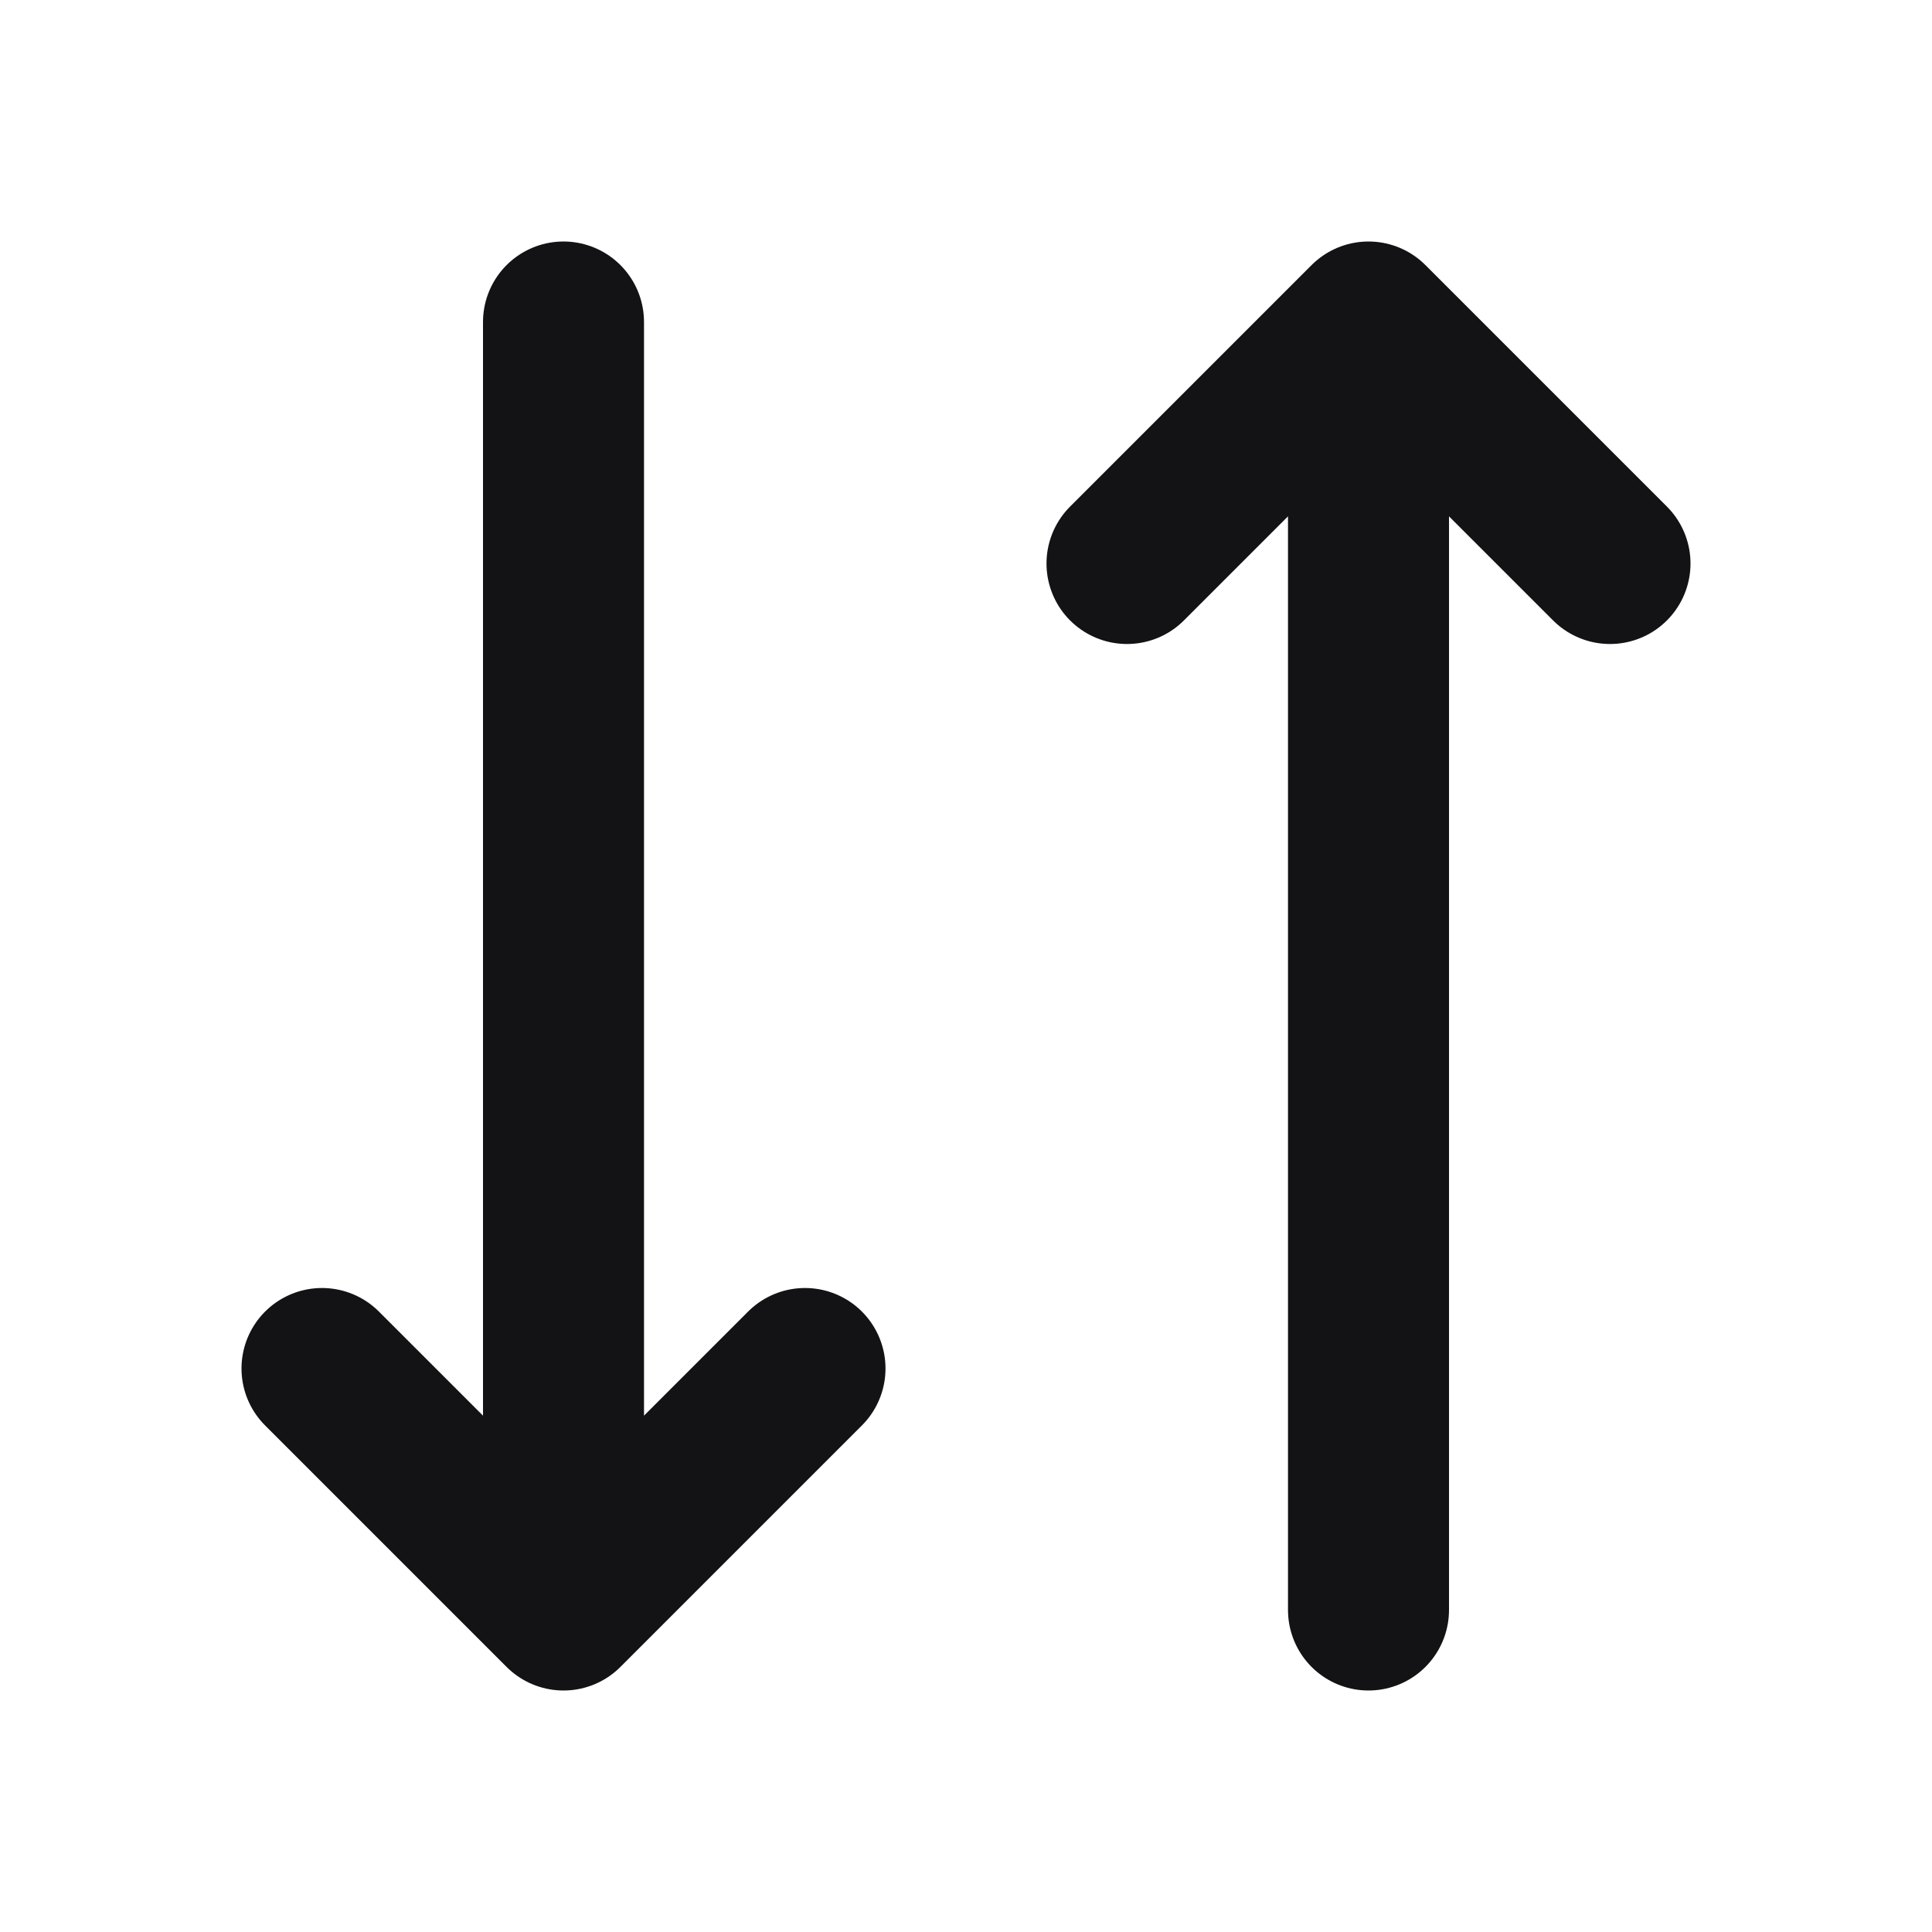 <svg width="24" height="24" viewBox="0 0 24 24" fill="none" xmlns="http://www.w3.org/2000/svg">
<path d="M7 4V20M7 20L4 17M7 20L10 17M17 4L17 20M17 4L14 7M17 4L20 7" stroke="#131316" stroke-width="2" stroke-linecap="round" stroke-linejoin="round"/>
</svg>

